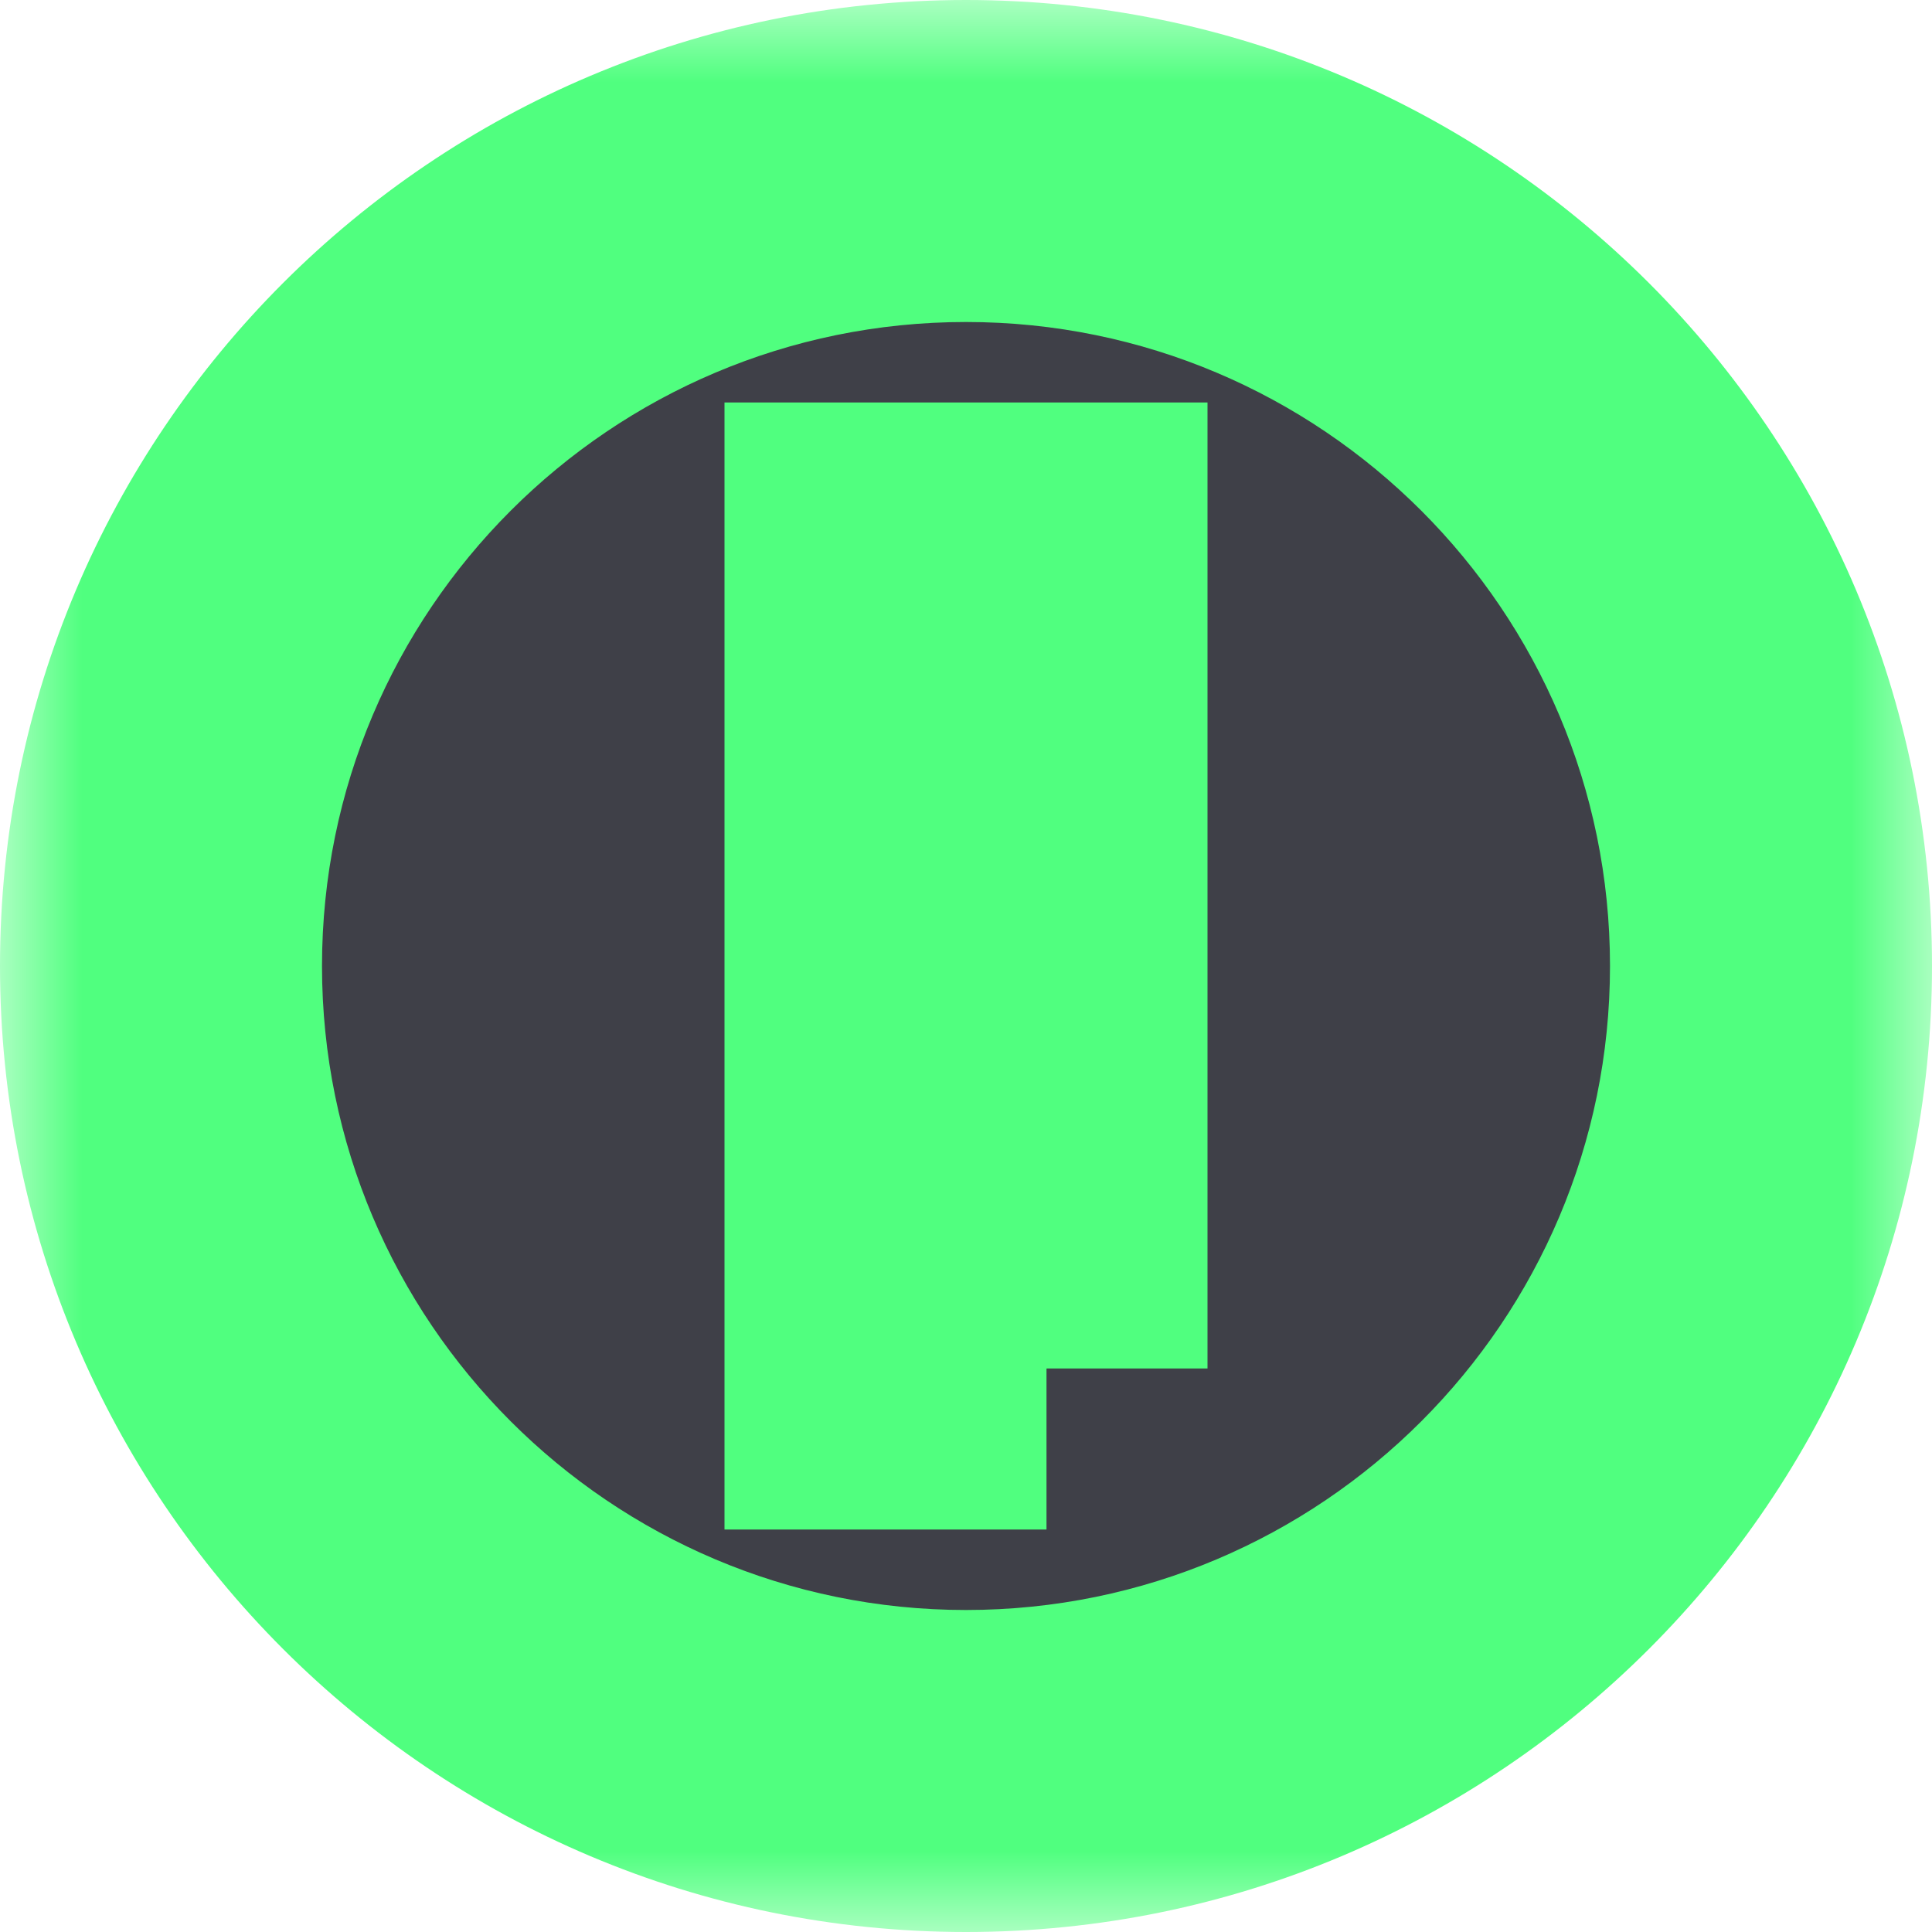 <svg width="100" height="100" viewBox="0 0 12 12" fill="none" xmlns="http://www.w3.org/2000/svg">
<mask id="path-1-outside-1_850_2348" maskUnits="userSpaceOnUse" x="0" y="0" width="12" height="12" fill="black">
<rect fill="white" width="12" height="12"/>
<path fill-rule="evenodd" clip-rule="evenodd" d="M6 1C3.24 1 1 3.24 1 6C1 8.76 3.24 11 6 11C8.76 11 11 8.76 11 6C11 3.24 8.76 1 6 1ZM6.5 8.5H5.5V7.5H6.5V8.5ZM6.5 6.5H5.5V3.5H6.5V6.5Z"/>
</mask>
<path fill-rule="evenodd" clip-rule="evenodd" d="M6 1C3.24 1 1 3.24 1 6C1 8.76 3.24 11 6 11C8.76 11 11 8.76 11 6C11 3.24 8.76 1 6 1ZM6.5 8.5H5.5V7.5H6.5V8.5ZM6.5 6.5H5.5V3.5H6.5V6.5Z" fill="#3F4048"/>
<path d="M5.5 8.5H4.5V9.5H5.5V8.5ZM5.5 7.5V6.5H4.5V7.5H5.5ZM6.5 7.5H7.5V6.5H6.5V7.5ZM5.5 6.5H4.5V7.5H5.5V6.5ZM5.5 3.5V2.5H4.5V3.5H5.5ZM6.5 3.5H7.5V2.5H6.5V3.5ZM6 0C2.688 0 0 2.688 0 6H2C2 3.792 3.792 2 6 2V0ZM0 6C0 9.312 2.688 12 6 12V10C3.792 10 2 8.208 2 6H0ZM6 12C9.312 12 12 9.312 12 6H10C10 8.208 8.208 10 6 10V12ZM12 6C12 2.688 9.312 0 6 0V2C8.208 2 10 3.792 10 6H12ZM6.5 7.5H5.5V9.5H6.5V7.5ZM6.5 8.5V7.5H4.5V8.5H6.5ZM5.5 8.5H6.5V6.5H5.5V8.5ZM5.5 7.5V8.5H7.5V7.5H5.5ZM6.5 5.5H5.5V7.5H6.5V5.5ZM6.5 6.5V3.5H4.5V6.5H6.5ZM5.5 4.5H6.5V2.5H5.5V4.5ZM5.5 3.5V6.5H7.5V3.5H5.5Z" fill="#50ff7f" mask="url(#path-1-outside-1_850_2348)"/>
</svg>